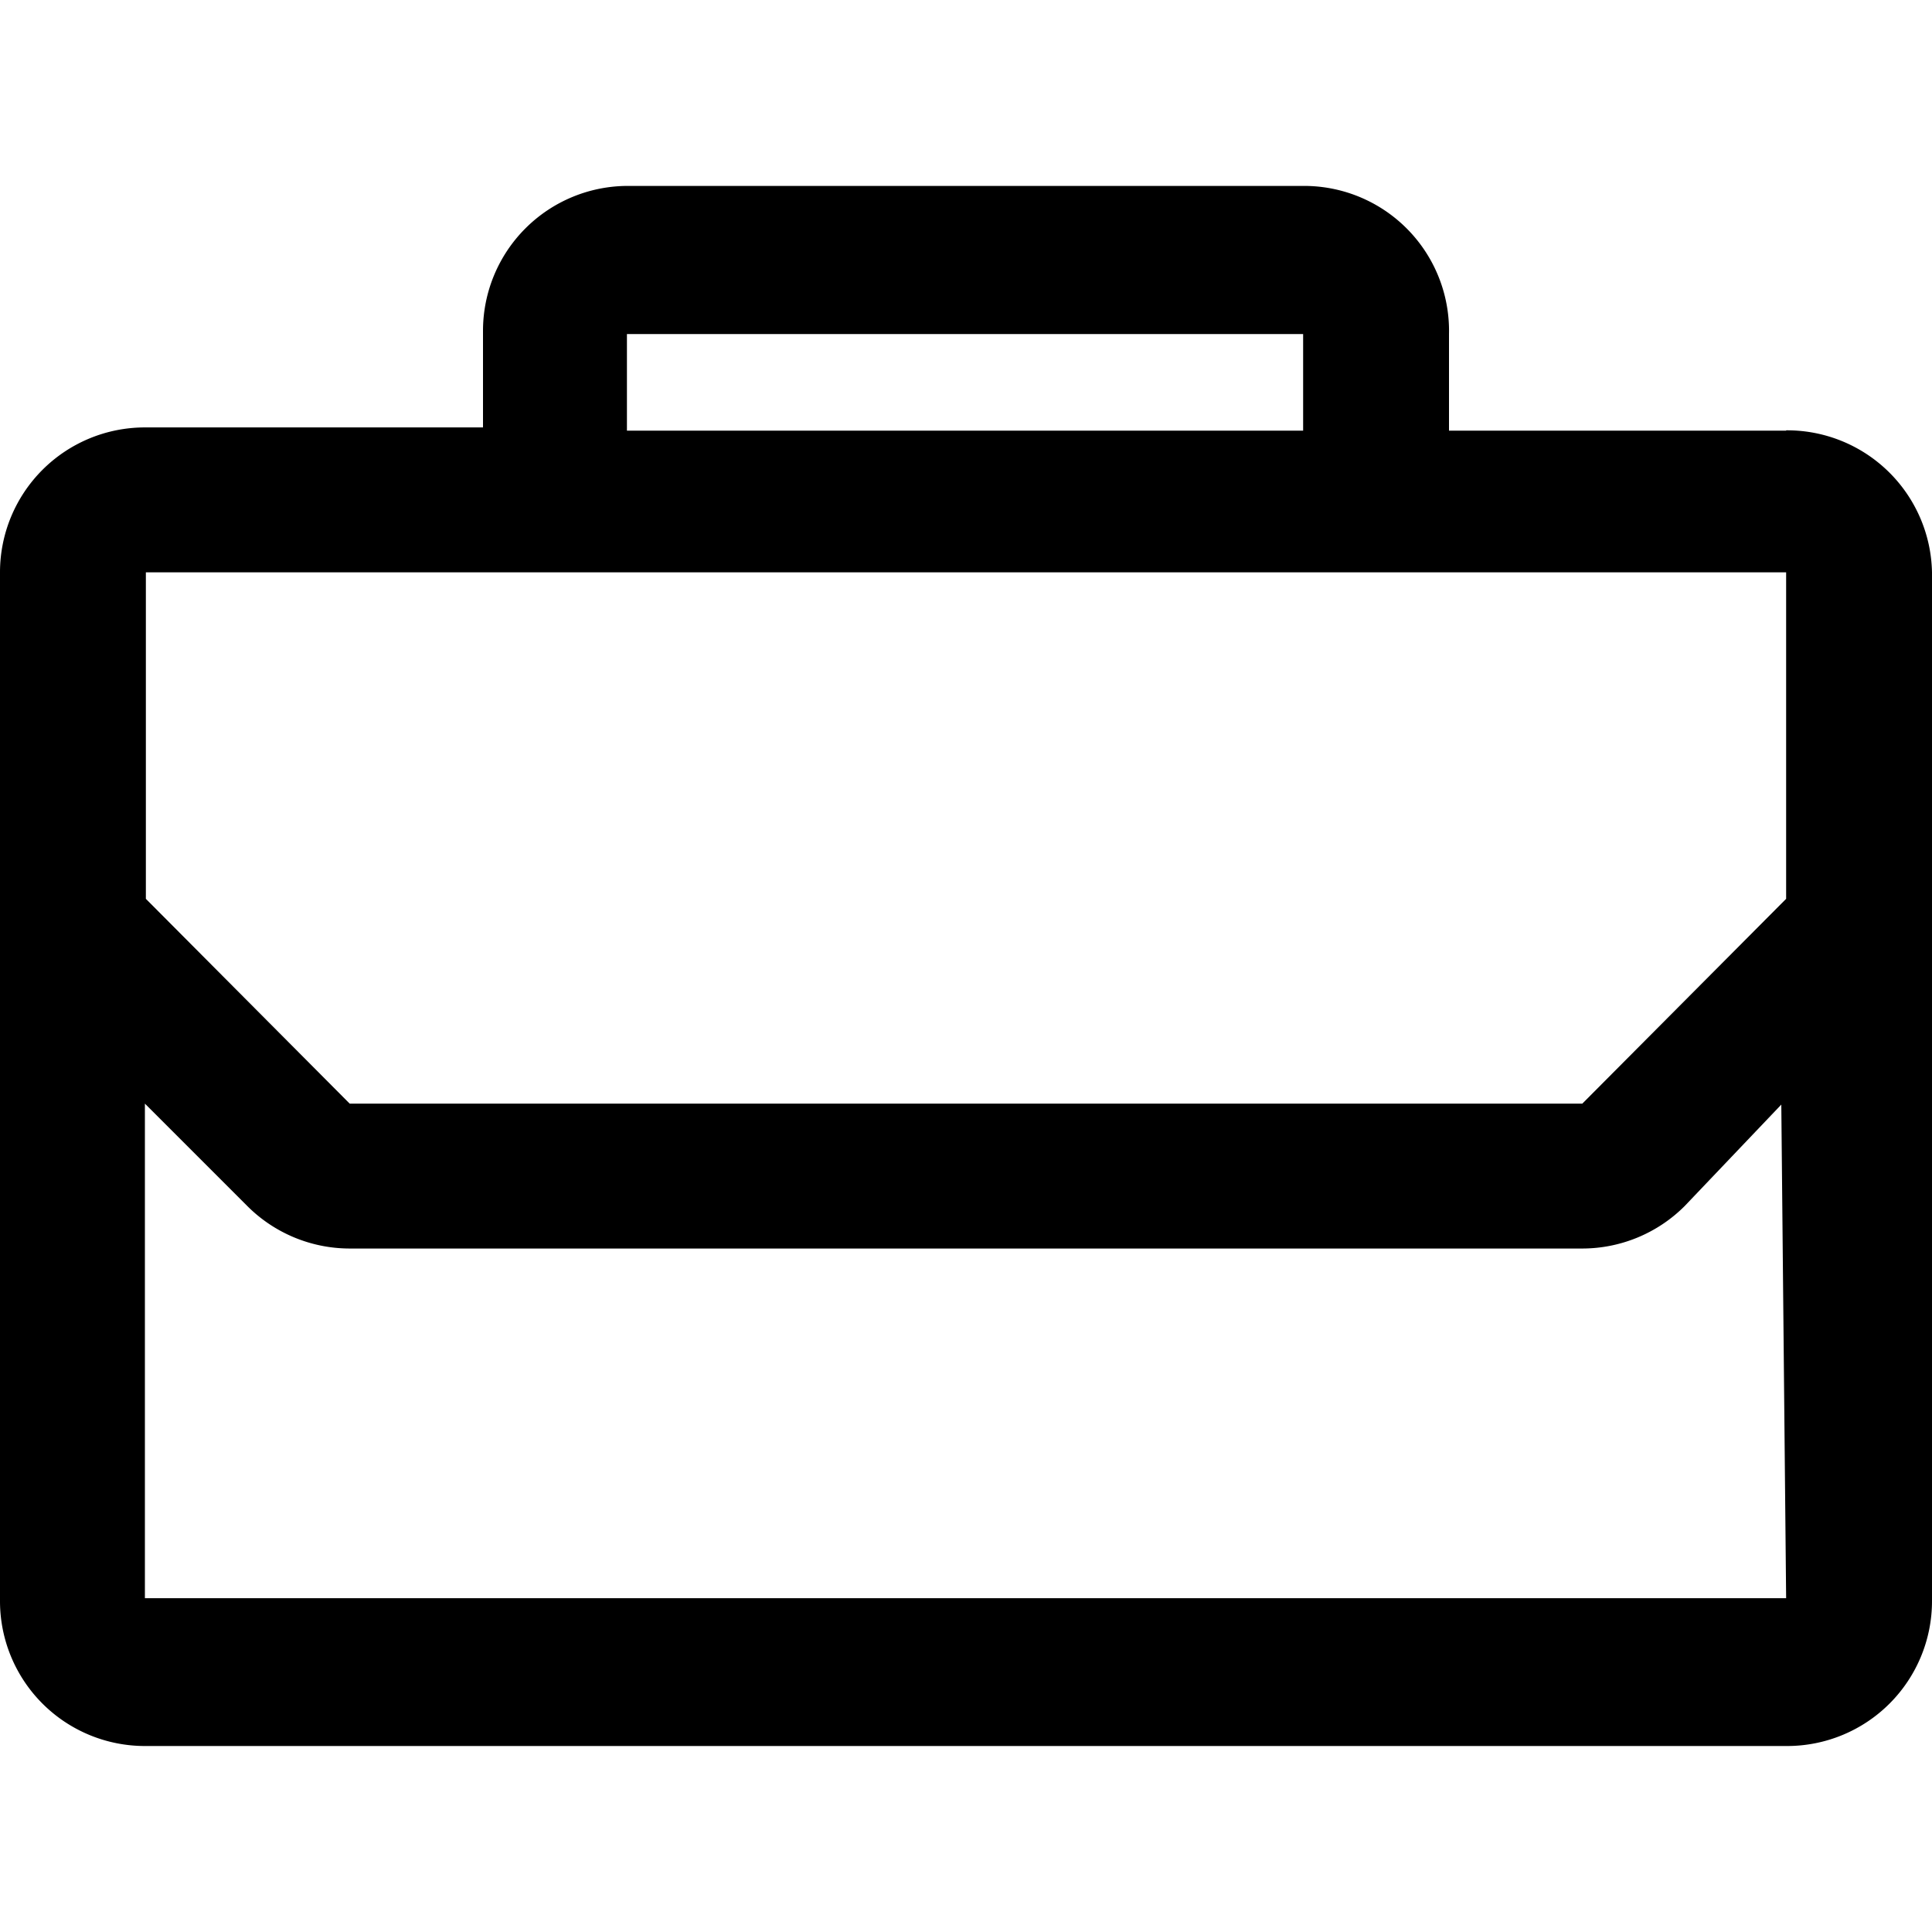 <svg xmlns="http://www.w3.org/2000/svg" xmlns:xlink="http://www.w3.org/1999/xlink" width="30" height="30" viewBox="0 0 30 30">
  <defs>
    <clipPath id="clip-path">
      <rect id="Retângulo_1106" data-name="Retângulo 1106" width="30" height="30" transform="translate(1266 1022)" fill="#fff" stroke="#707070" stroke-width="1"/>
    </clipPath>
  </defs>
  <g id="Grupo_de_máscara_262" data-name="Grupo de máscara 262" transform="translate(-1266 -1022)" clip-path="url(#clip-path)">
    <g id="Camada_2" data-name="Camada 2" transform="translate(1266 1024.887)">
      <g id="Camada_75" data-name="Camada 75">
        <path id="Caminho_913" data-name="Caminho 913" d="M27.735,3.8H22.5V2.3A2.25,2.25,0,0,0,20.25,0H9.75A2.25,2.25,0,0,0,7.5,2.25v1.5H2.25A2.25,2.25,0,0,0,0,6V21.975a2.25,2.25,0,0,0,2.25,2.25h25.5A2.25,2.25,0,0,0,30,21.975V6a2.25,2.25,0,0,0-2.265-2.205Zm-18-1.5h10.5V3.8H9.735Zm18,3.7v5.07L24.57,14.25H5.43L2.265,11.07V6Zm0,15.93H2.25V14.25l1.59,1.59a2.25,2.25,0,0,0,1.59.66H24.57a2.25,2.25,0,0,0,1.59-.66l1.5-1.575Z"/>
      </g>
    </g>
  </g>
</svg>
